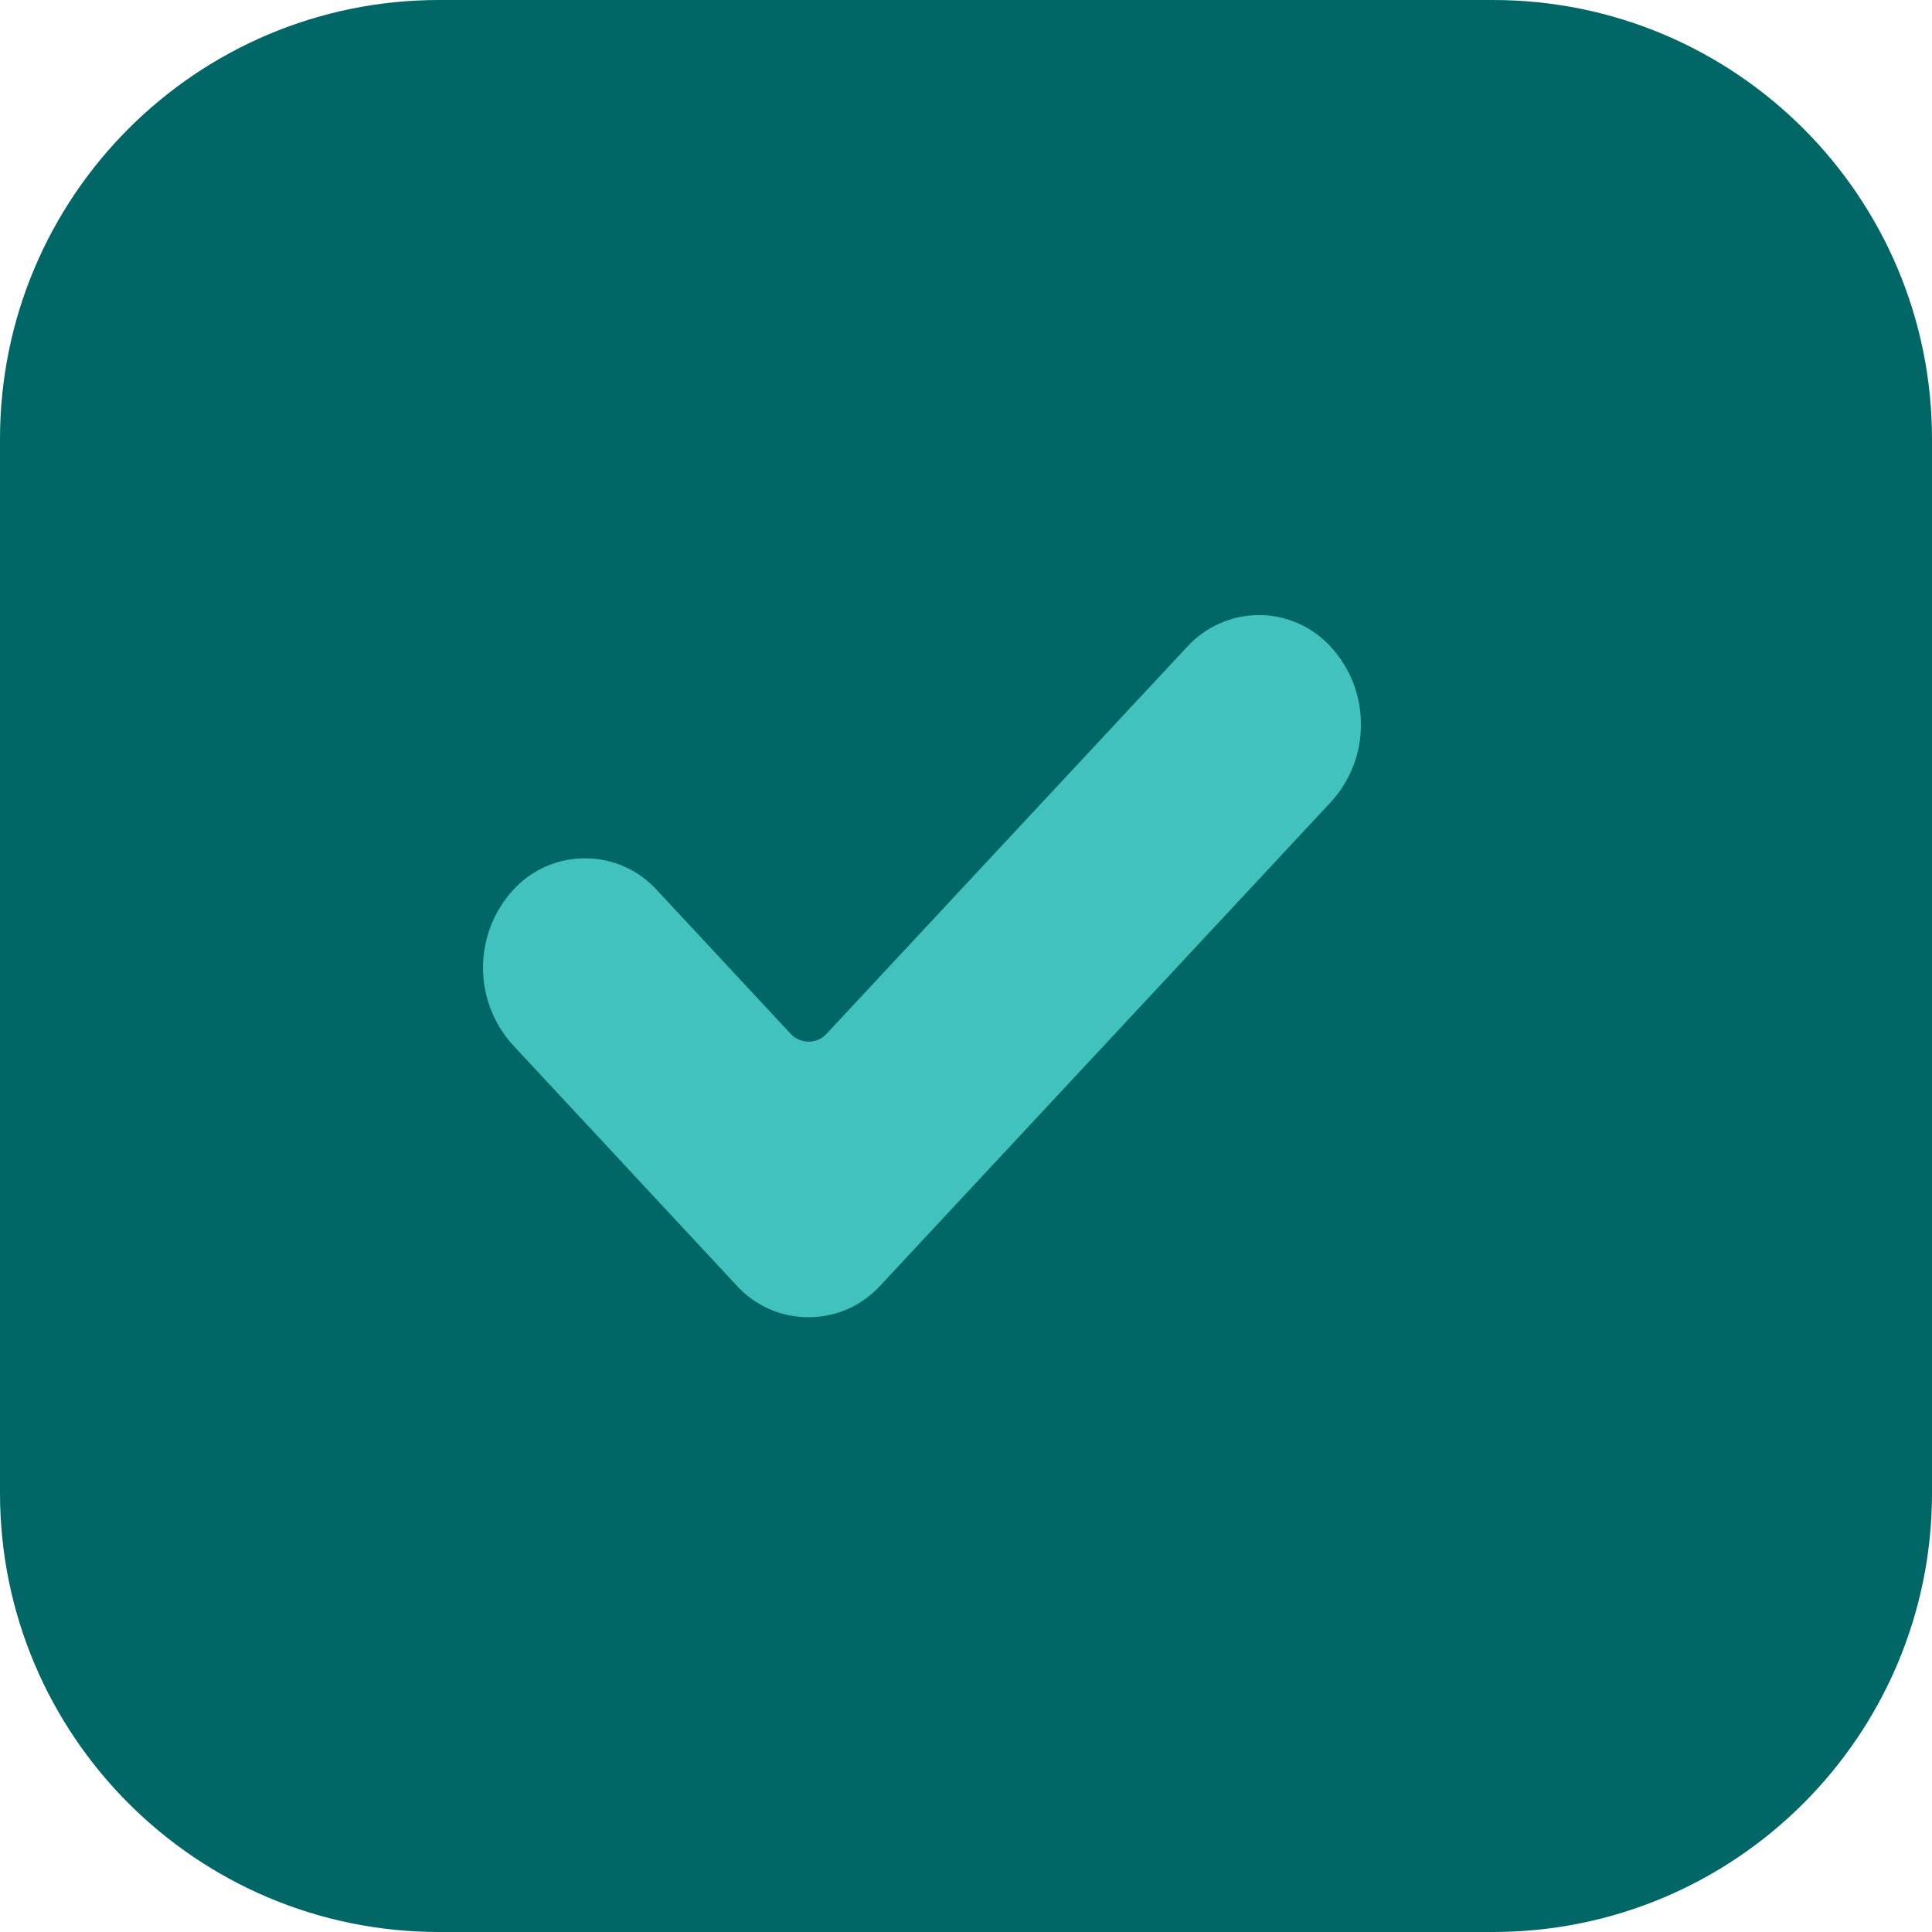 <svg id="vector" xmlns="http://www.w3.org/2000/svg" width="24" height="24" viewBox="0 0 20 20">
    <path fill="#006666" d="M15.455,0H4.545C2.035,0 0,2.035 0,4.545V15.455C0,17.965 2.035,20 4.545,20H15.455C17.965,20 20,17.965 20,15.455V4.545C20,2.035 17.965,0 15.455,0Z" id="path_0"/>
    <path fill="#41c2bd" d="M9.116,13.305C9.021,13.409 8.906,13.493 8.778,13.55C8.649,13.607 8.51,13.636 8.369,13.636C8.229,13.636 8.089,13.607 7.961,13.55C7.832,13.493 7.717,13.409 7.623,13.305L5.309,10.818C5.11,10.599 5,10.313 5,10.017C5,9.721 5.11,9.436 5.309,9.216C5.403,9.112 5.519,9.028 5.647,8.971C5.776,8.914 5.915,8.885 6.056,8.885C6.196,8.885 6.335,8.914 6.464,8.971C6.593,9.028 6.708,9.112 6.802,9.216L8.182,10.699C8.206,10.726 8.235,10.747 8.267,10.761C8.3,10.775 8.335,10.783 8.371,10.783C8.406,10.783 8.441,10.775 8.474,10.761C8.506,10.747 8.535,10.726 8.559,10.699L12.286,6.699C12.381,6.595 12.496,6.511 12.625,6.454C12.753,6.397 12.892,6.367 13.033,6.367C13.174,6.367 13.313,6.397 13.441,6.454C13.57,6.511 13.685,6.595 13.779,6.699C13.979,6.918 14.09,7.204 14.088,7.5C14.09,7.796 13.979,8.082 13.779,8.301L9.116,13.305Z" id="path_1"/>
</svg>
